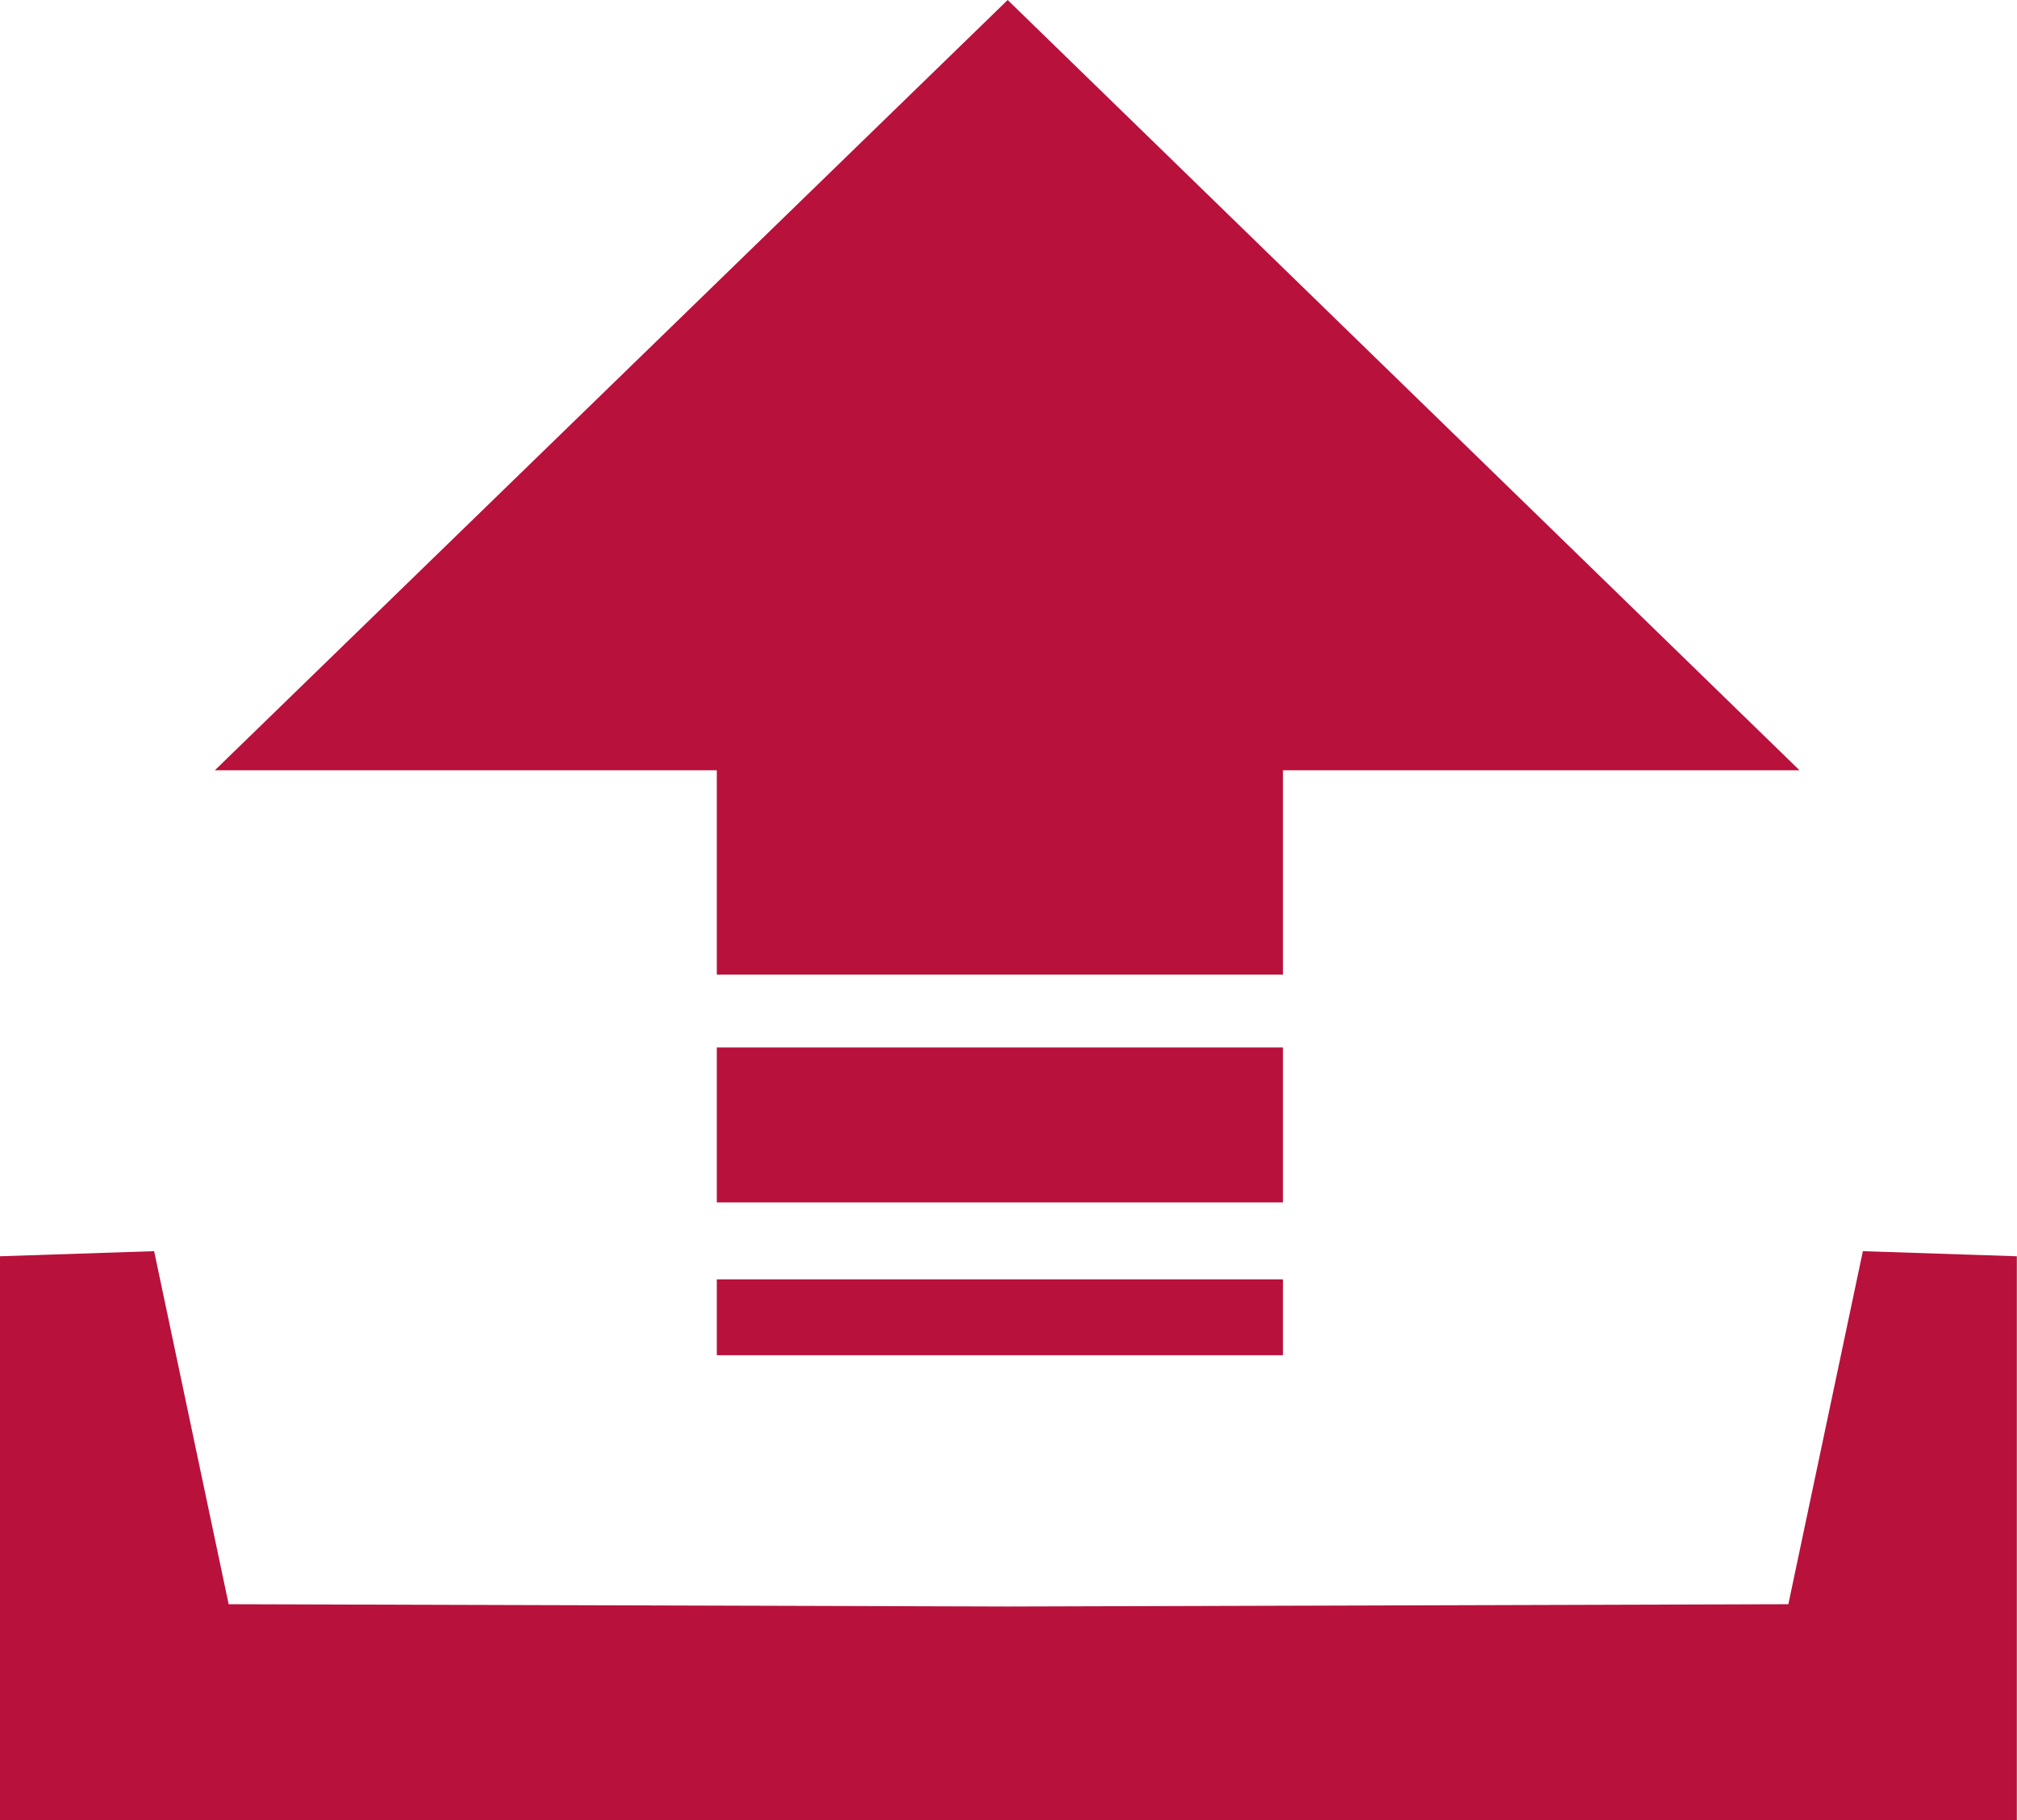 <svg xmlns="http://www.w3.org/2000/svg" xmlns:xlink="http://www.w3.org/1999/xlink" width="122.88" height="110.9" viewBox="0 0 122.88 110.9">
  <defs>
    <clipPath id="clip-path">
      <rect id="Rectangle_1" data-name="Rectangle 1" width="122.88" height="110.9" fill="#B8113C"/>
    </clipPath>
  </defs>
  <g id="upload-image" clip-path="url(#clip-path)">
    <path id="Path_1" data-name="Path 1" d="M13.09,46.93H43.67V59.38H78.16V46.93h31.47L61.39,0ZM61.44,97.88l47.51-.14,4.54-21.51,9.38.31v34.35L0,110.9V76.54l9.39-.31,4.54,21.51ZM43.67,82.57H78.16V77.95H43.67Zm0-9.31H78.16V63.82H43.67Z" fill="#B8113C" fill-rule="evenodd"/>
  </g>
</svg>

